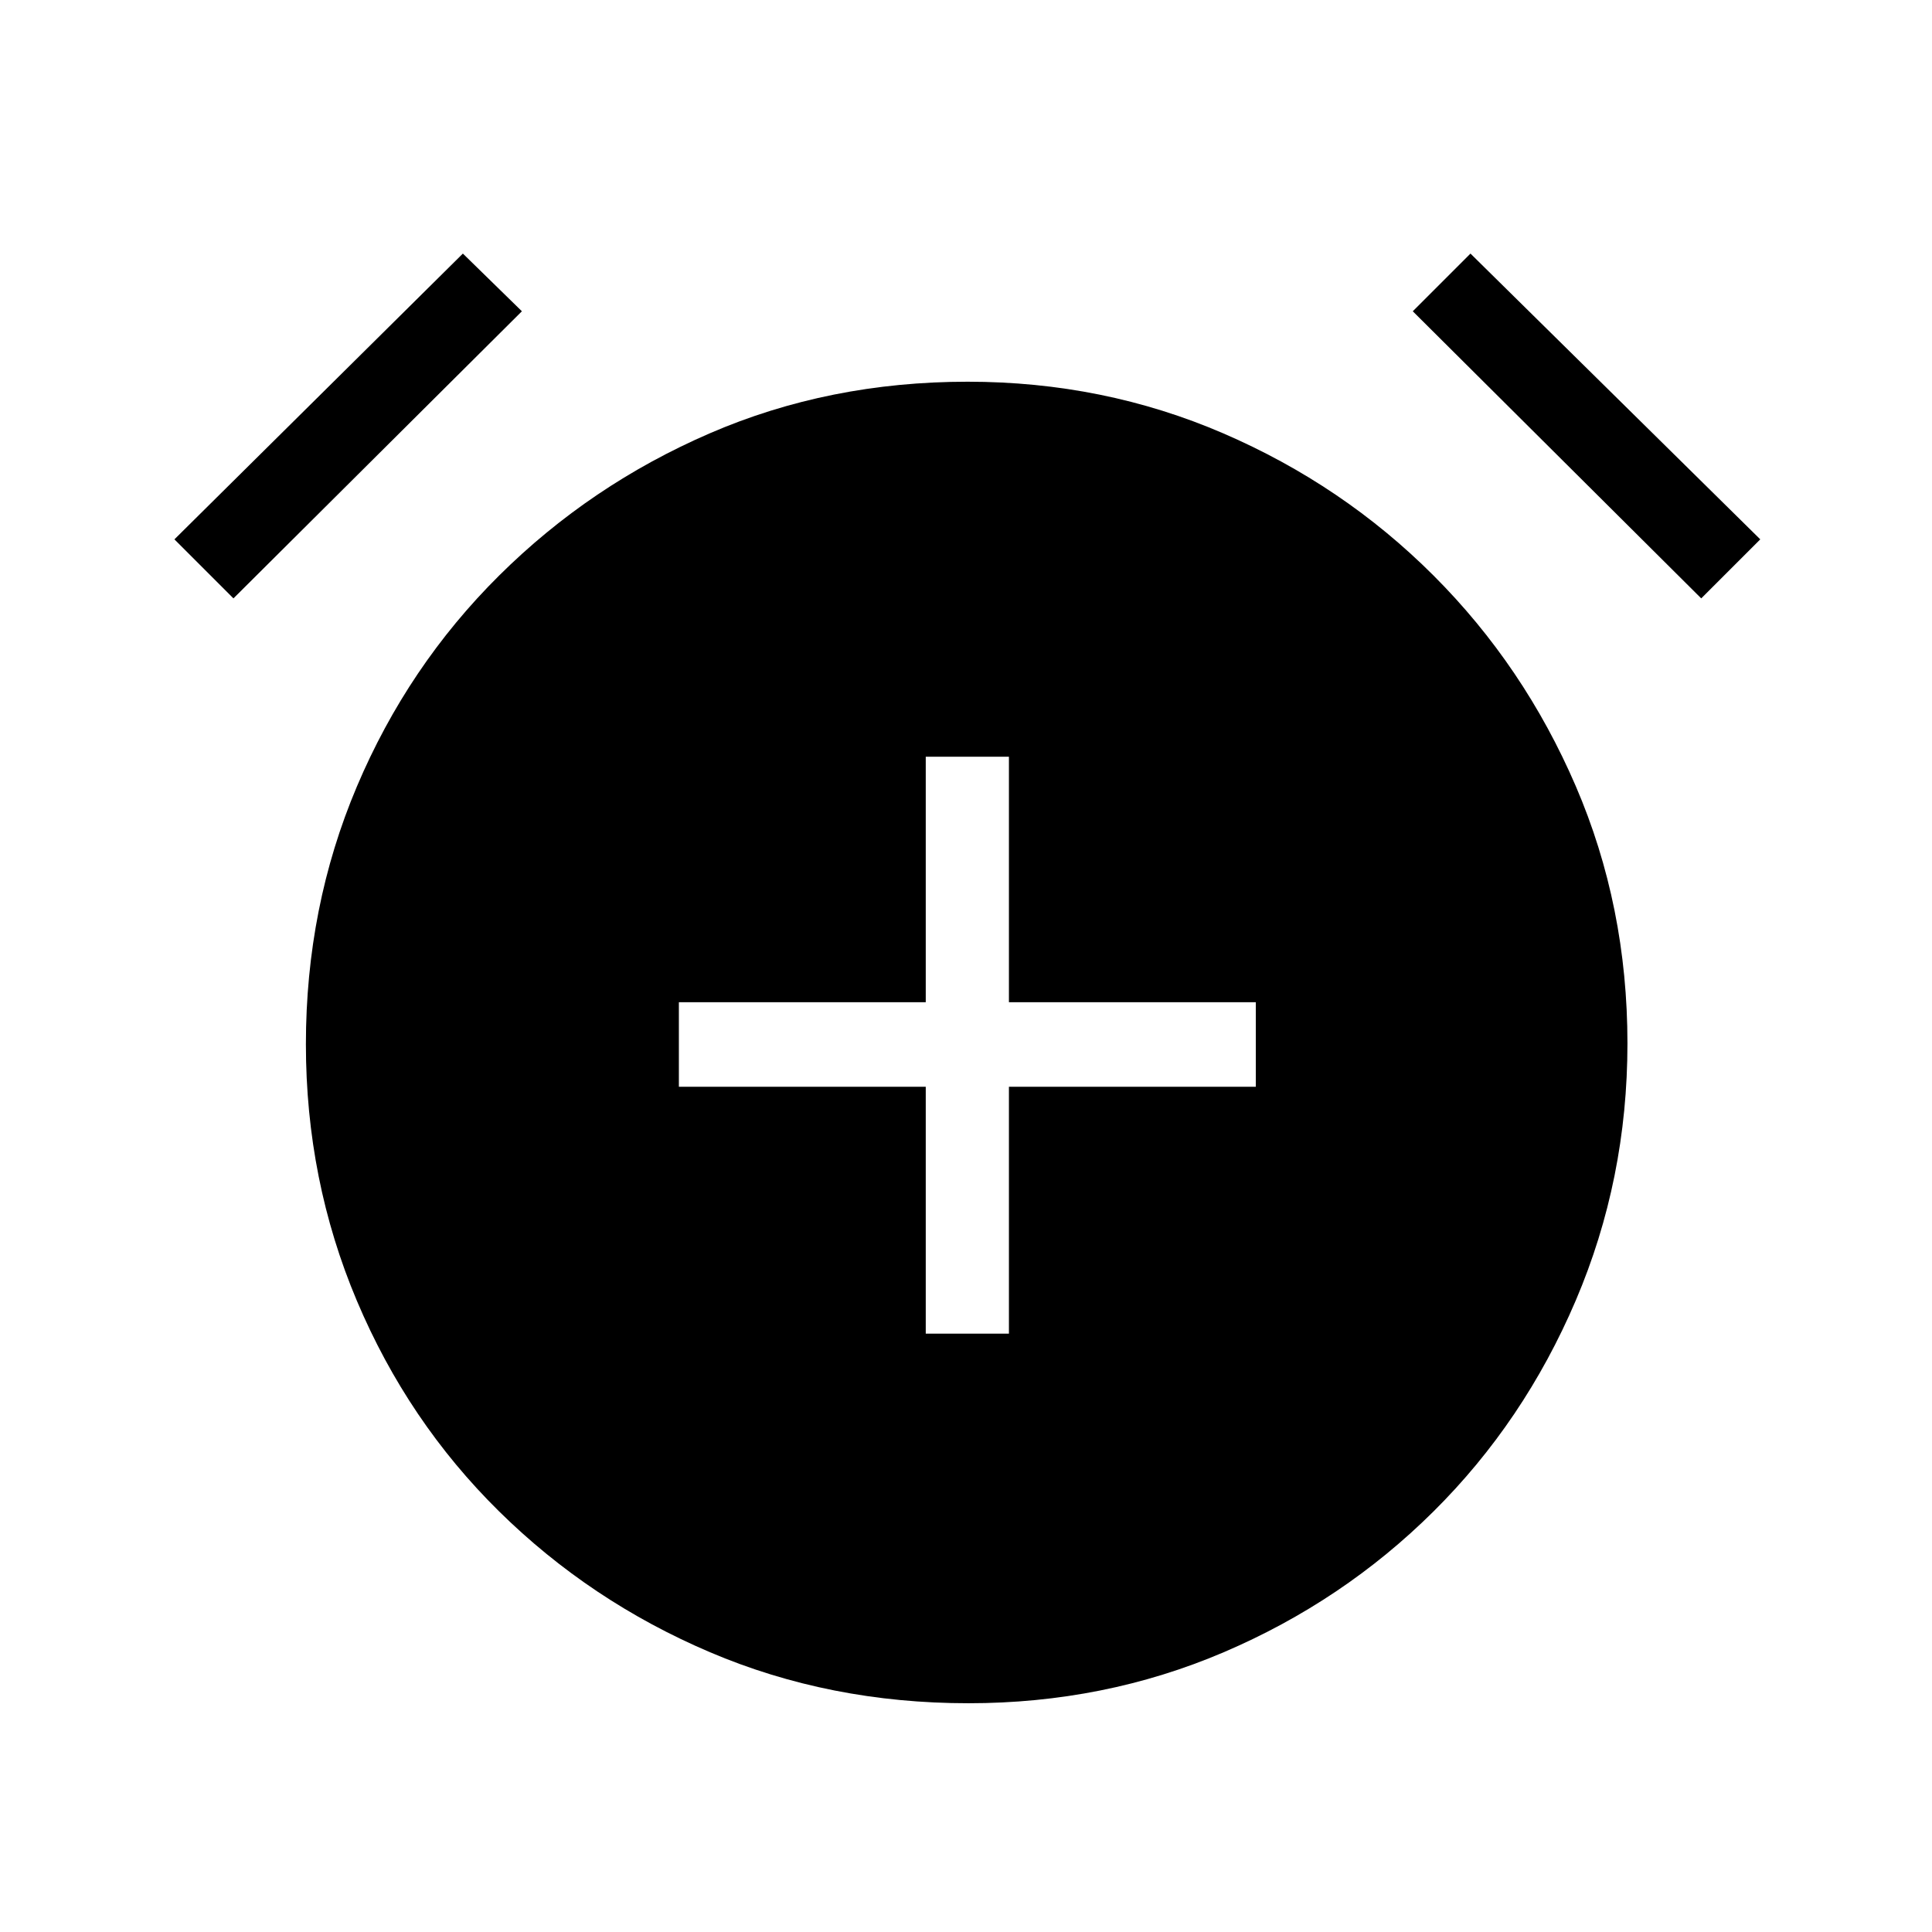 <svg xmlns="http://www.w3.org/2000/svg" height="40" viewBox="0 -960 960 960" width="40"><path d="M460-297.33h41.33V-420H624v-42H501.33v-122H460v122H337.33v42H460v122.67Zm21.2 183.66q-68.87 0-128.37-25.33T248-209q-45.33-44.67-70.67-104.64Q152-373.61 152-441.14q0-68.19 25.33-128.03Q202.67-629 248-674t104.64-70.67q59.3-25.66 128.16-25.66 67.53 0 127.03 25.66Q667.33-719 712.33-674T783-569.36q25.67 59.64 25.67 127.83 0 67.53-25.67 127.7-25.67 60.16-70.67 104.83t-104.3 70q-59.31 25.33-126.83 25.33ZM230-834l29.33 28.67L116-662.67 86.67-692 230-834Zm500.67 0 144 142-29.34 29.33L702-805.33 730.67-834Z"/></svg>